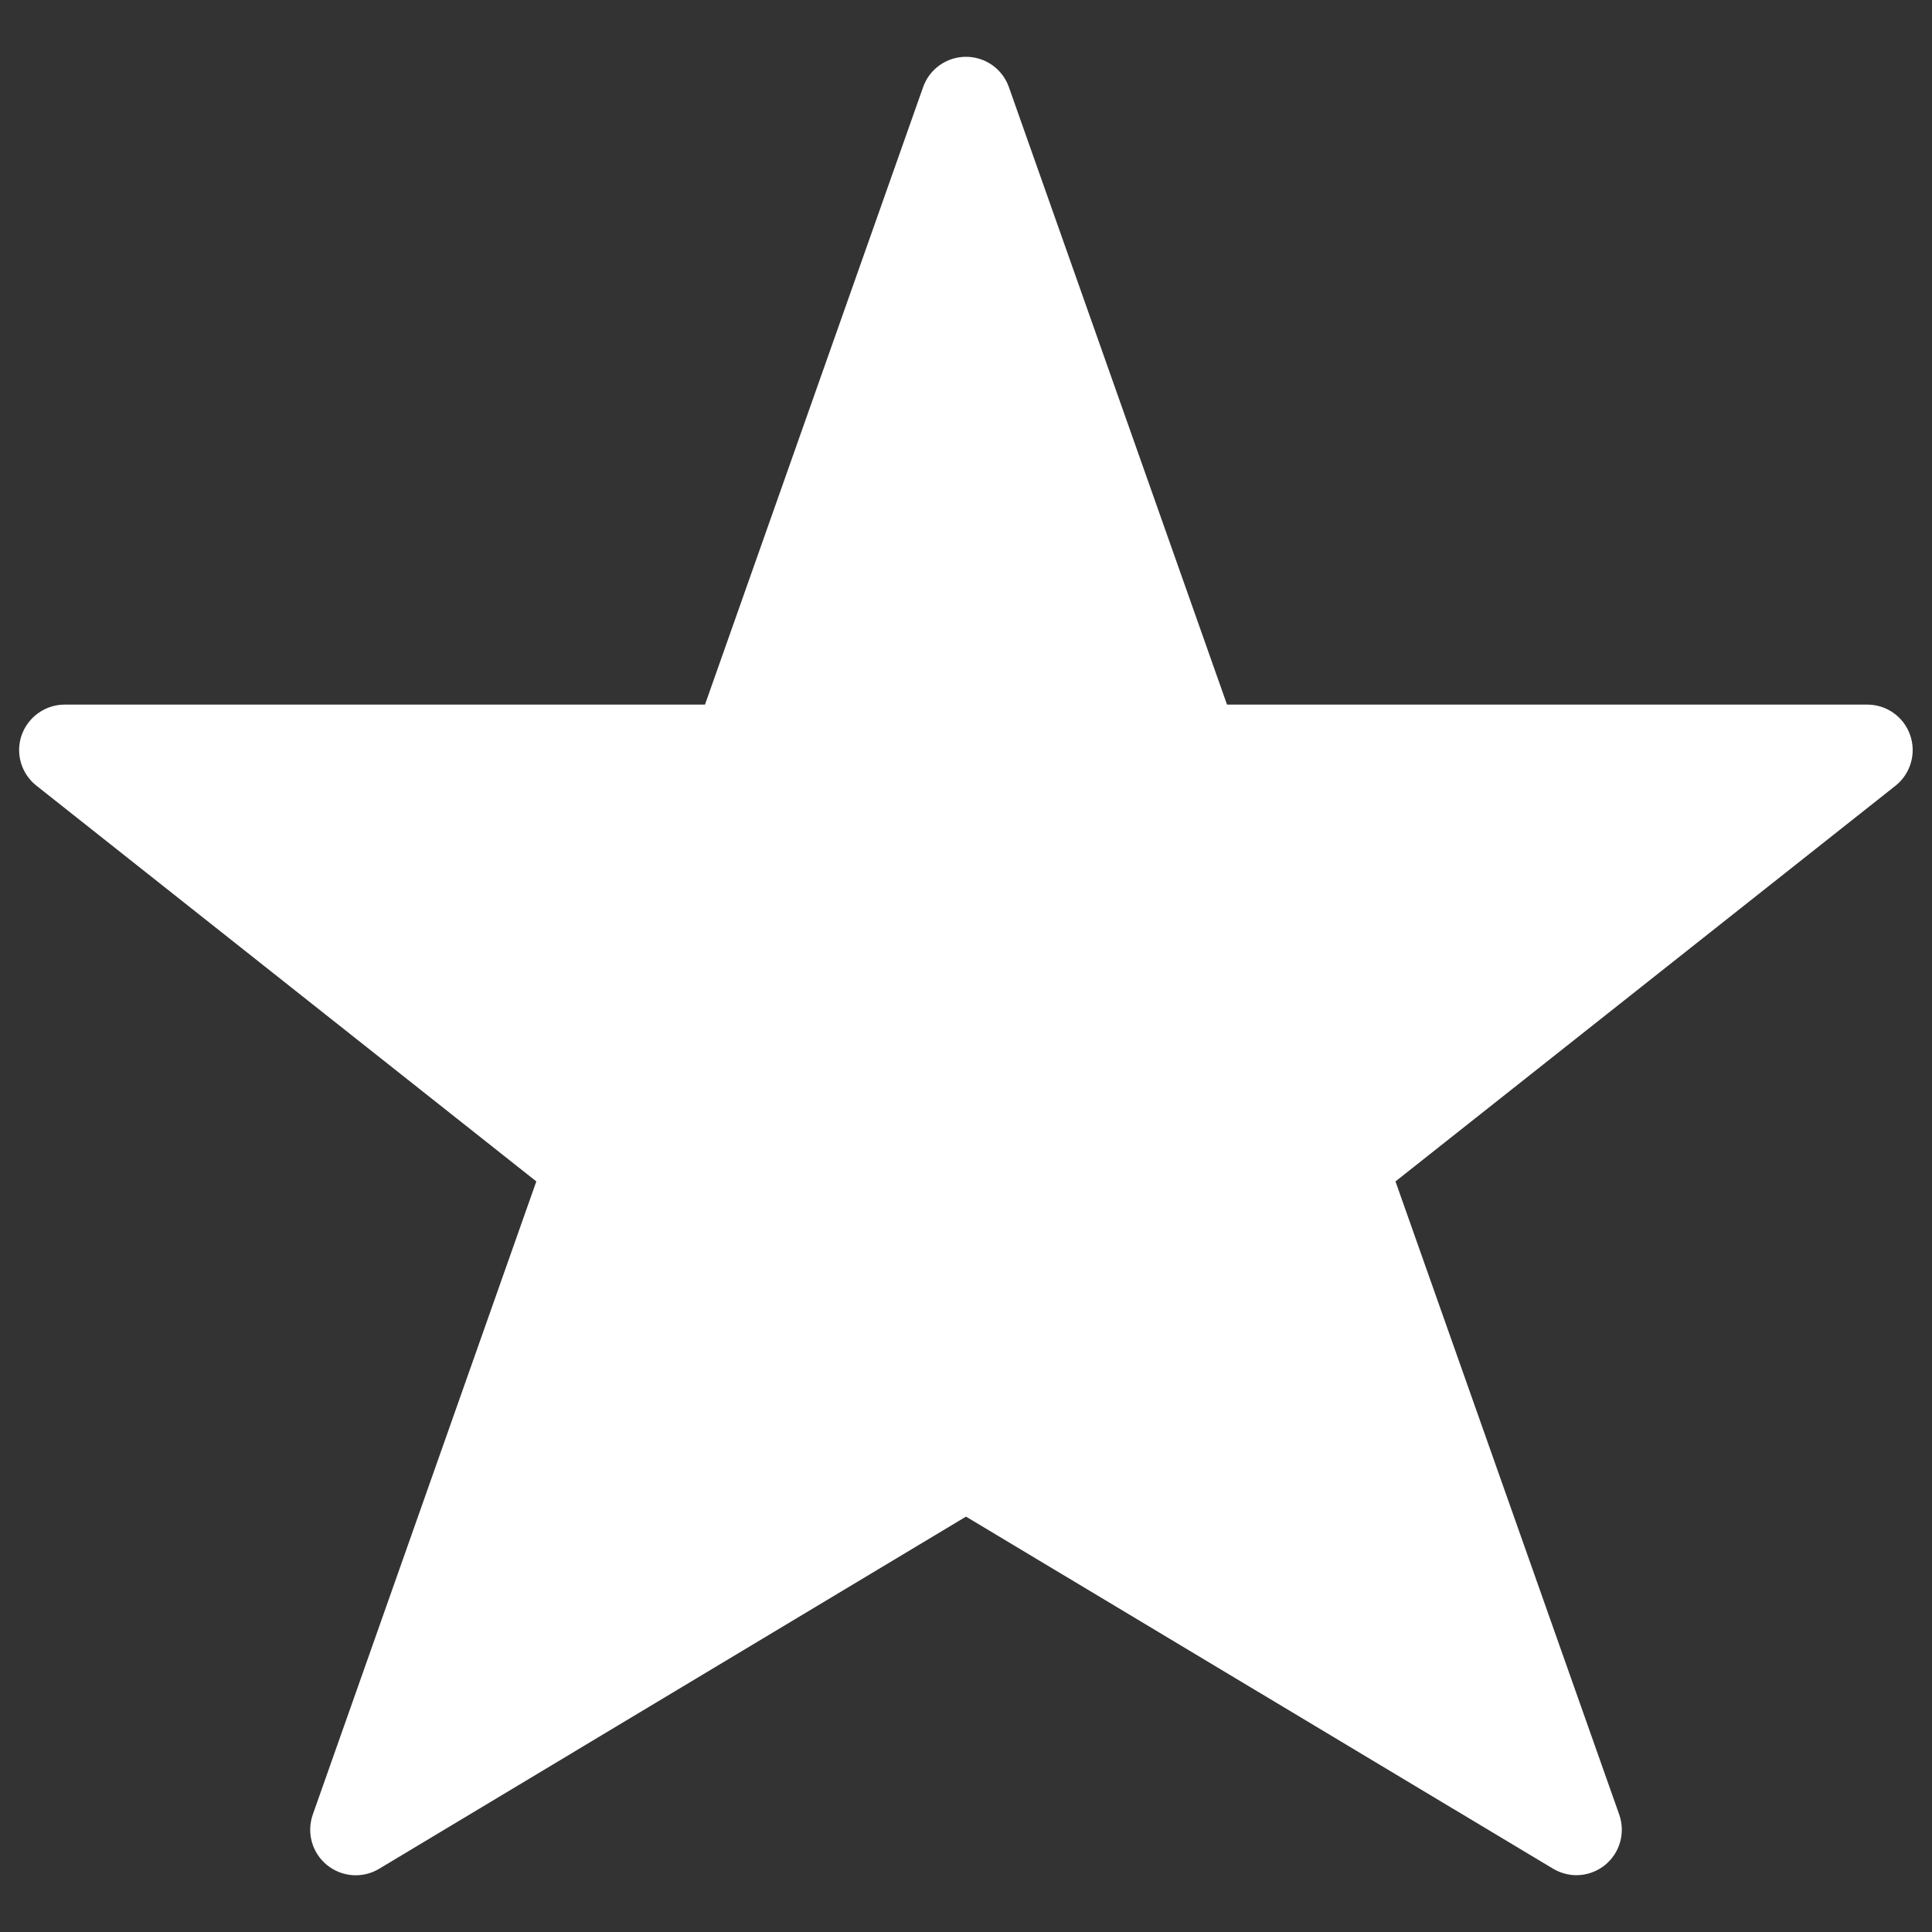 <?xml version="1.0" encoding="utf-8"?>
<svg version="1.1" xmlns="http://www.w3.org/2000/svg" xmlns:xlink="http://www.w3.org/1999/xlink" x="0px" y="0px" viewBox="0 0 1000 1000" enable-background="new 0 0 1000 1000" xml:space="preserve">
<rect x="0" y="0" width="1000" height="1000" fill="#333333" stroke="none"/>
<g><path style="fill:white" d="M988.7,380.5c-3.3-9.5-12.2-15.8-22.2-15.8H635.1L522.2,45.1c-3.3-9.4-12.2-15.7-22.2-15.7c-10,0-18.9,6.3-22.2,15.7L364.9,364.7H33.5c-10,0-18.9,6.3-22.3,15.8c-3.3,9.5-0.2,20,7.7,26.2l258.7,204.8L161.9,939.2c-3.3,9.4-0.4,19.8,7.3,26.1c7.7,6.3,18.5,7.1,27,2L500,785l303.8,182.2c3.7,2.2,8,3.4,12.1,3.4c5.3,0,10.6-1.8,14.9-5.3c7.7-6.3,10.6-16.7,7.3-26.1L722.3,611.5l258.8-204.8C988.9,400.5,992,390,988.7,380.5z"/></g>
</svg>